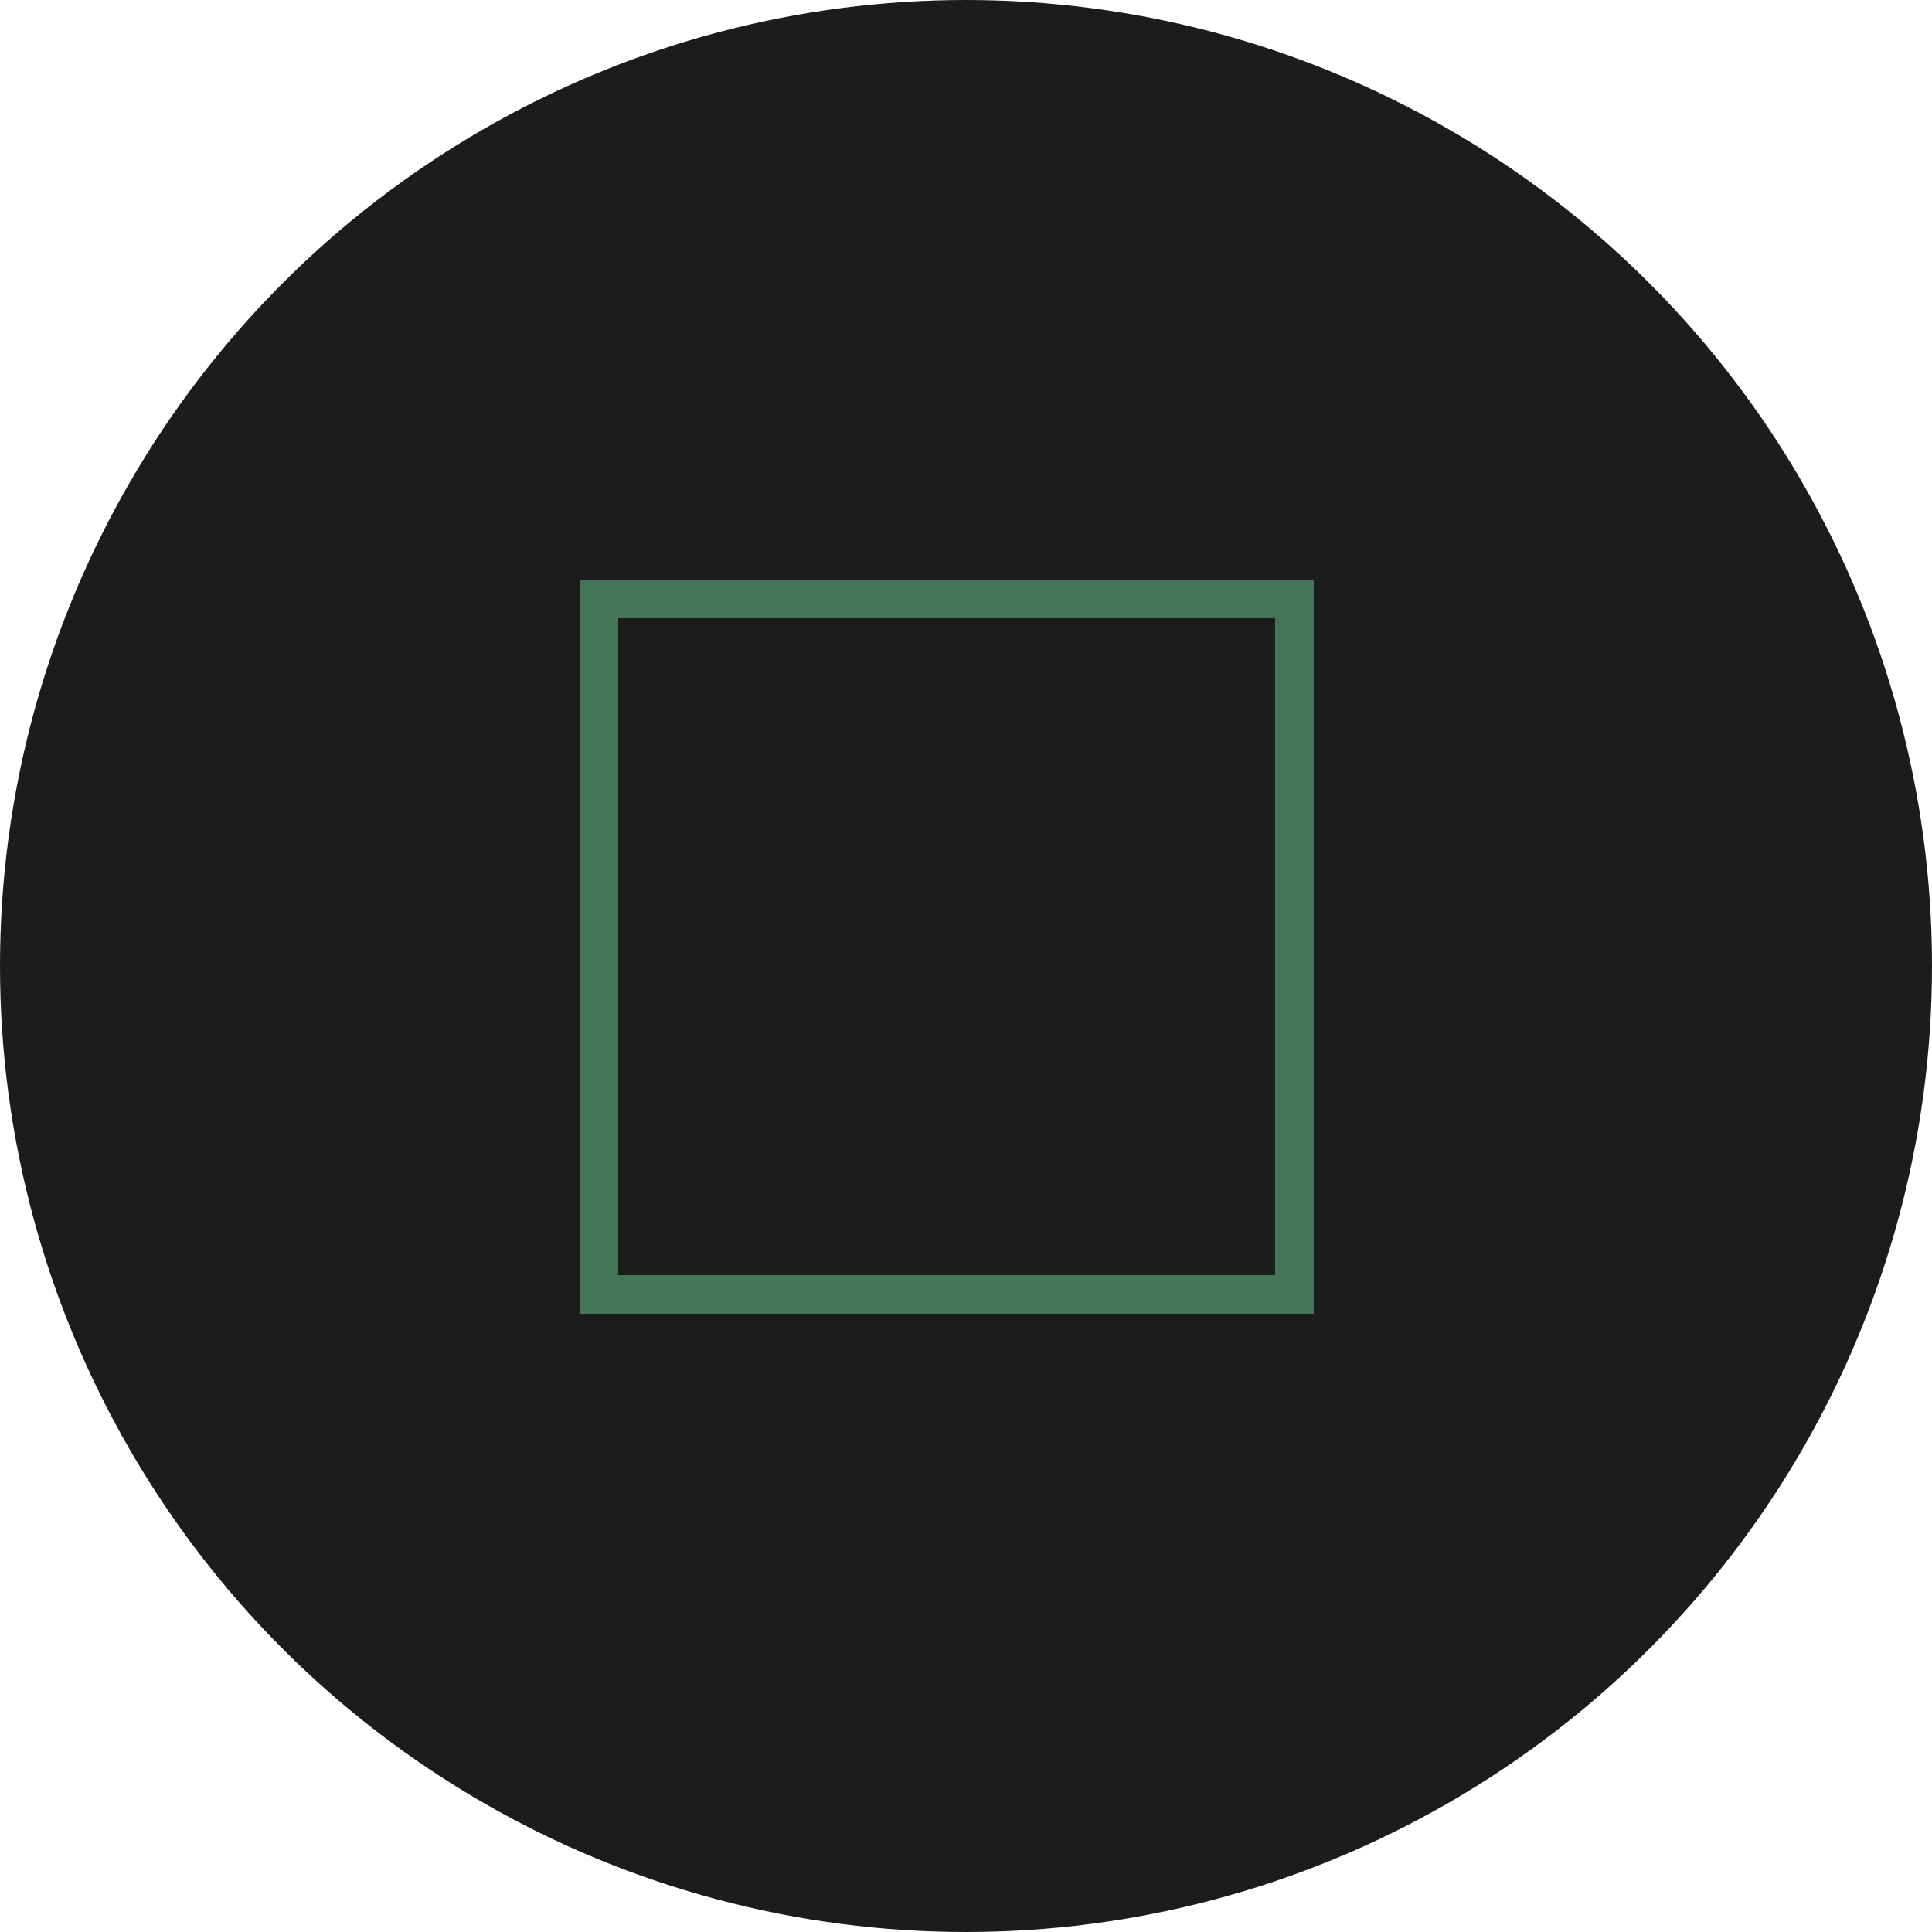 <svg width="50" height="50" viewBox="0 0 50 50" fill="none" xmlns="http://www.w3.org/2000/svg">
<circle cx="25" cy="25" r="25" fill="#1C1C1C"/>
<rect x="15.5" y="15.5" width="18" height="18" stroke="#6FCF97" stroke-opacity="0.5"/>
</svg>
